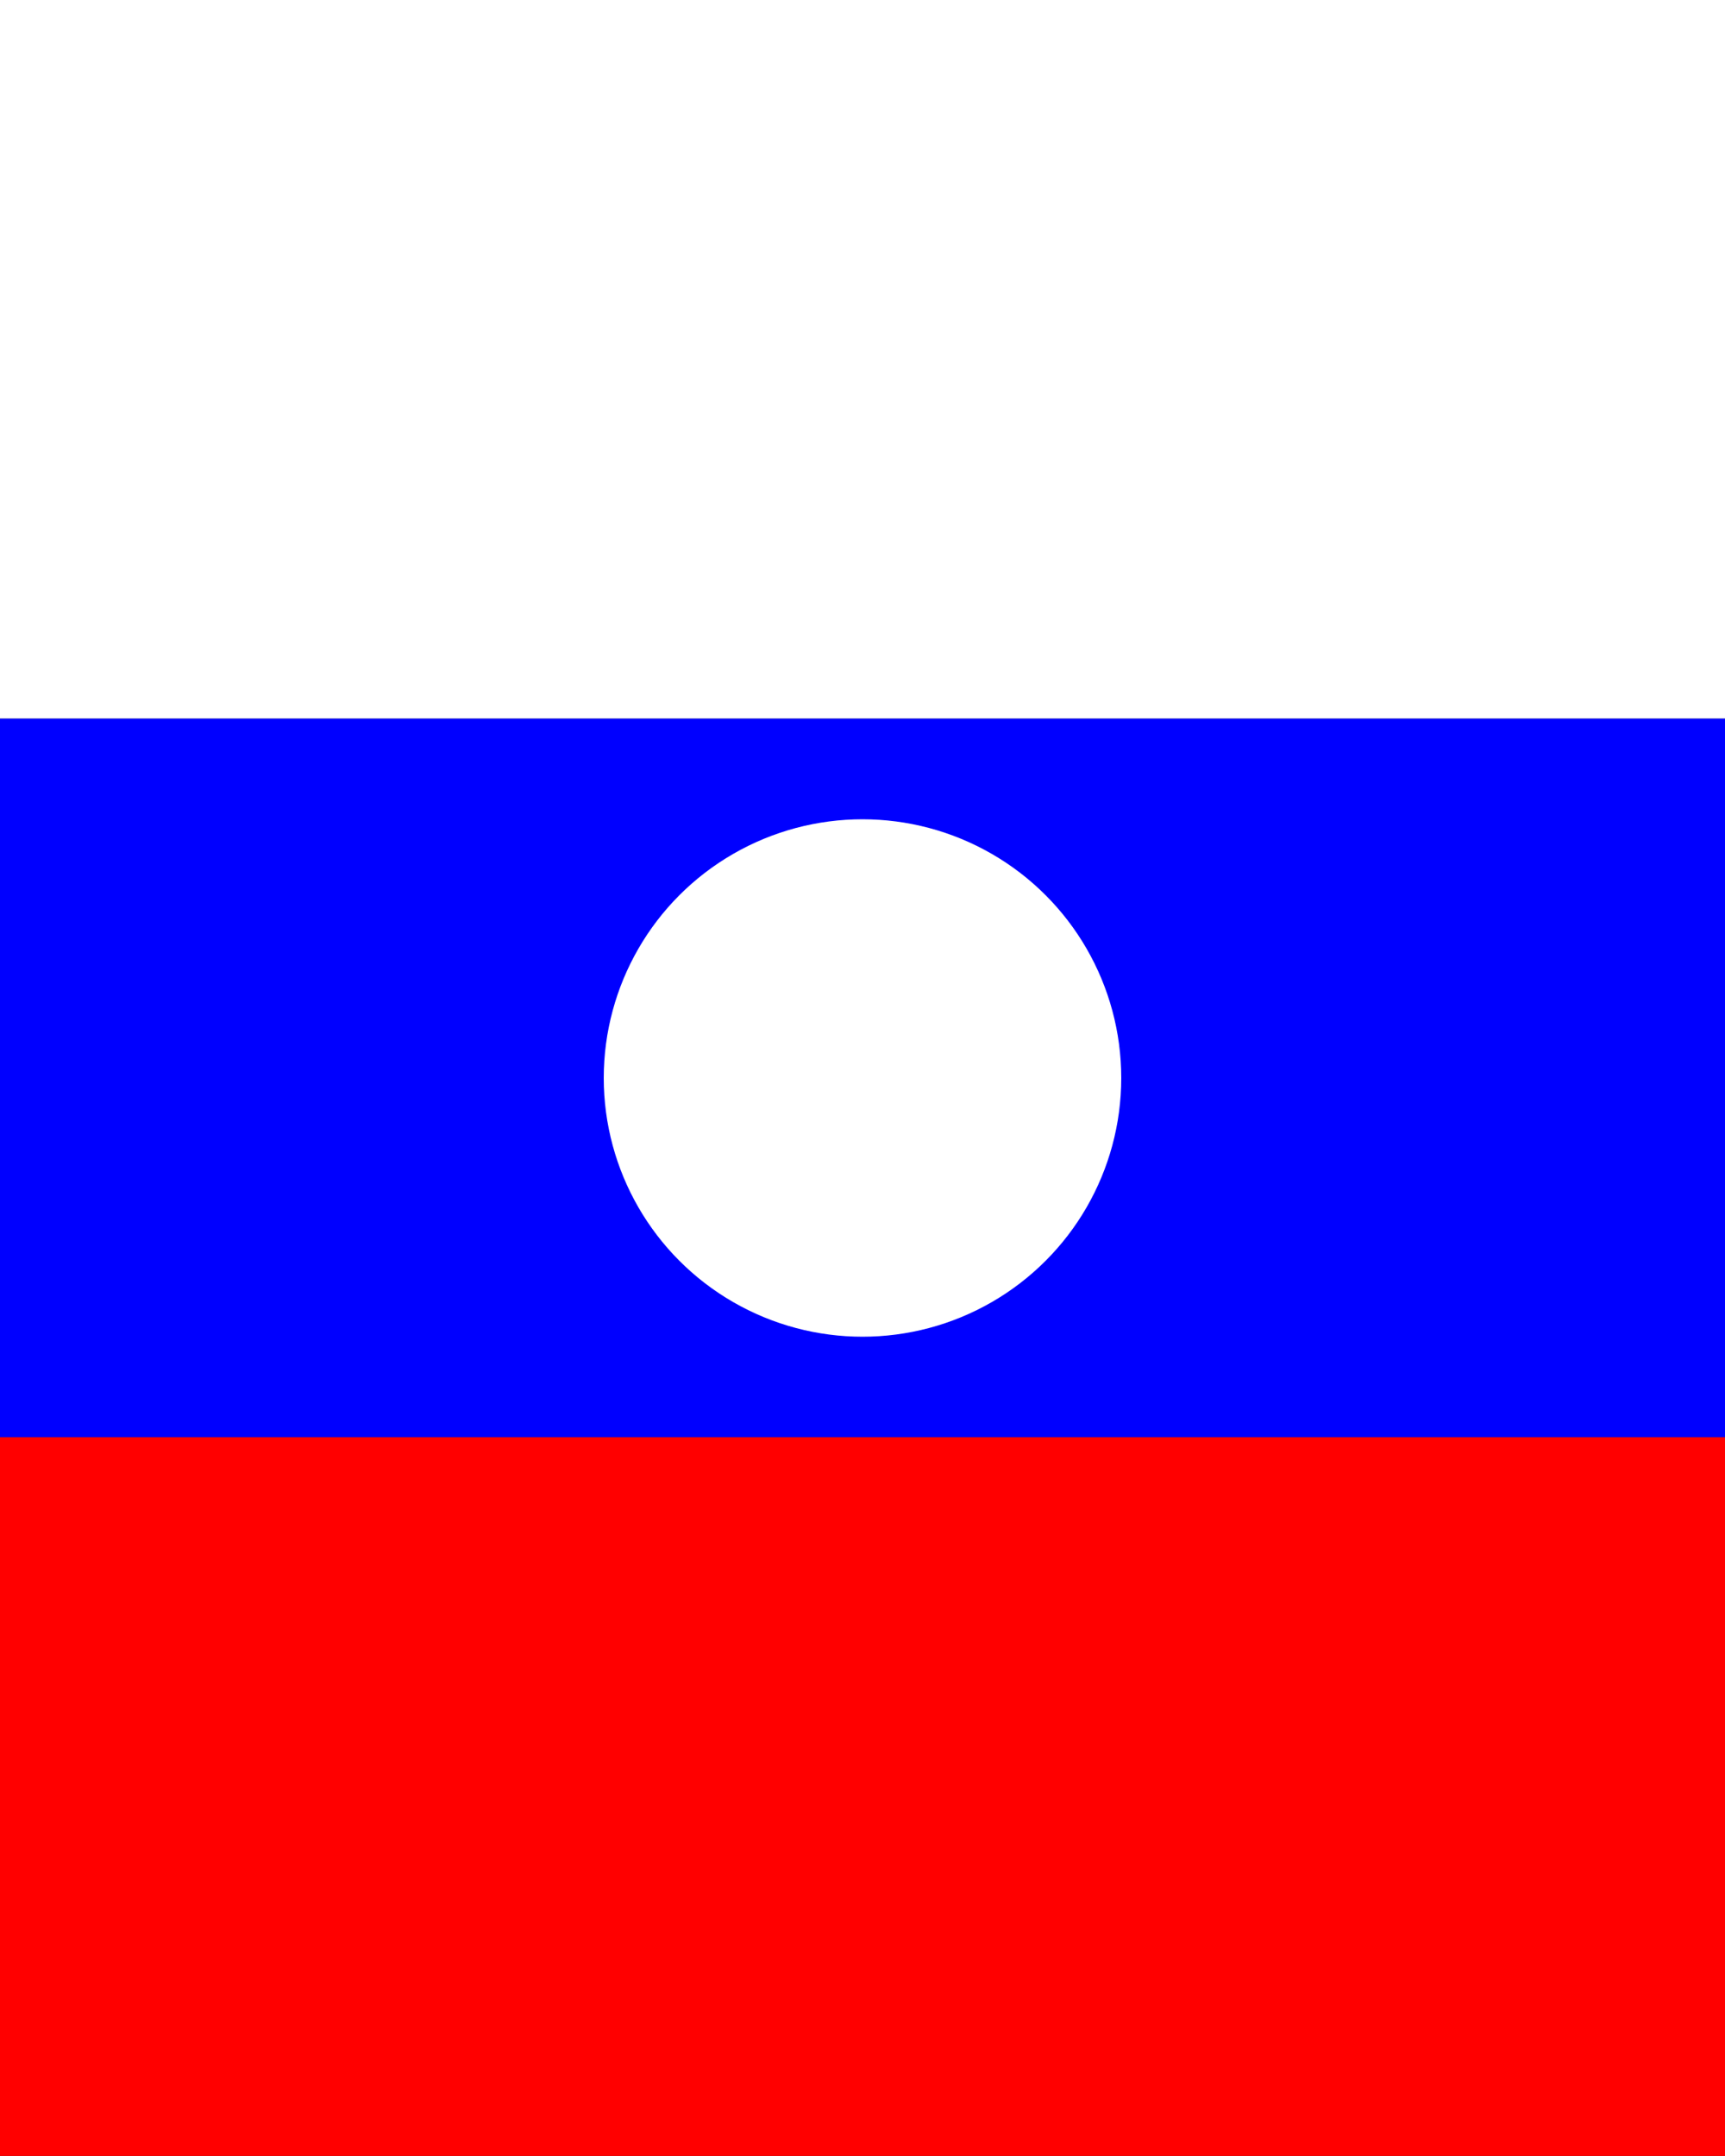 <svg height="250" viewbox="0 0 200 250" width="200" xmlns="http://www.w3.org/2000/svg">
<rect width="100%" height="100%" fill="#333333" stroke="none"/>
<rect fill="white" height="83.33" width="200"></rect>
<rect fill="blue" height="83.33" width="200" y="83.33"></rect>
<rect fill="red" height="83.33" width="200" y="166.66"></rect>
<circle cx="100" cy="125" fill="white" r="30"></circle>
</svg>